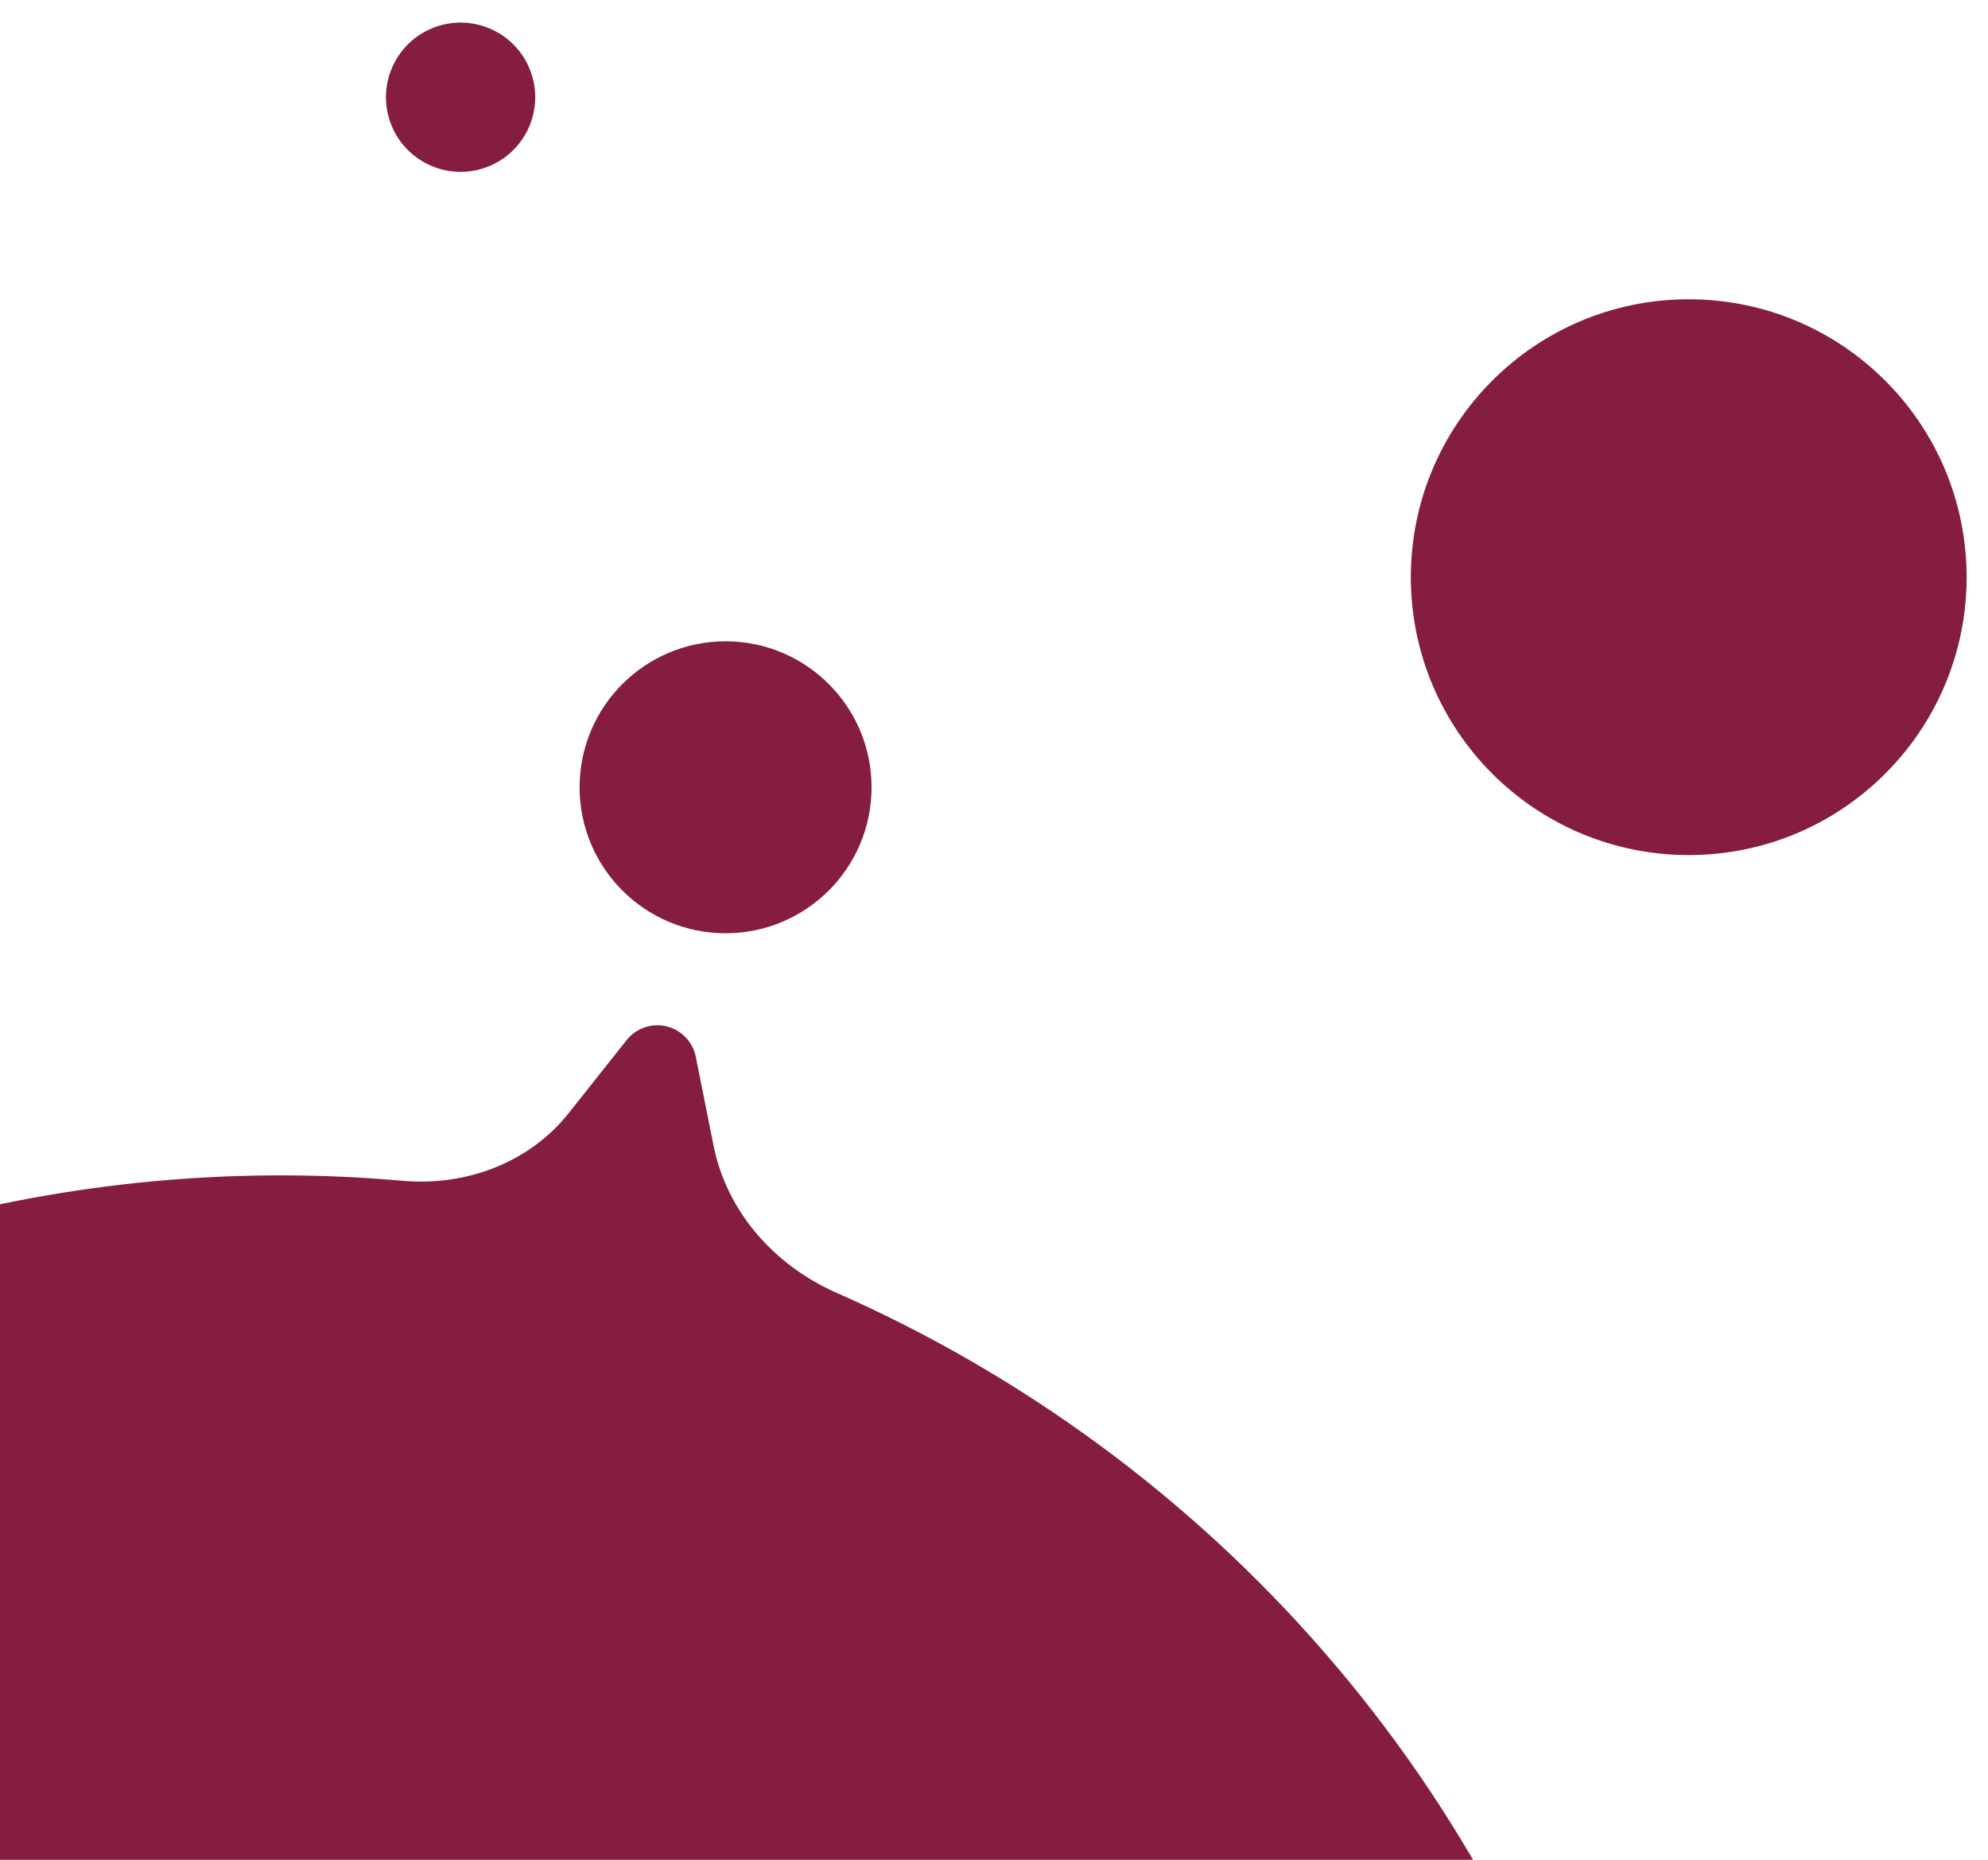 <svg width="93" height="87" viewBox="0 0 93 87" fill="none" xmlns="http://www.w3.org/2000/svg">
<circle cx="33.943" cy="36.829" r="6.829" fill="#851D41"/>
<circle cx="79" cy="27" r="13" fill="#851D41"/>
<path fill-rule="evenodd" clip-rule="evenodd" d="M32.551 49.439C32.419 48.778 31.936 48.243 31.292 48.044C30.569 47.821 29.783 48.065 29.312 48.658L26.61 52.065C24.759 54.398 21.79 55.502 18.823 55.237C11.552 54.589 4.046 55.17 -3.42 57.141C-37.952 66.255 -58.557 101.637 -49.443 136.169C-40.328 170.7 -4.946 191.305 29.585 182.191C64.117 173.077 84.722 137.695 75.608 103.163C70.381 83.362 56.518 68.14 39.13 60.475C36.234 59.198 34.001 56.697 33.381 53.593L32.551 49.439Z" fill="#851D41"/>
<circle cx="21.547" cy="4.548" r="3.491" transform="rotate(-22.09 21.547 4.548)" fill="#851D41"/>
</svg>
